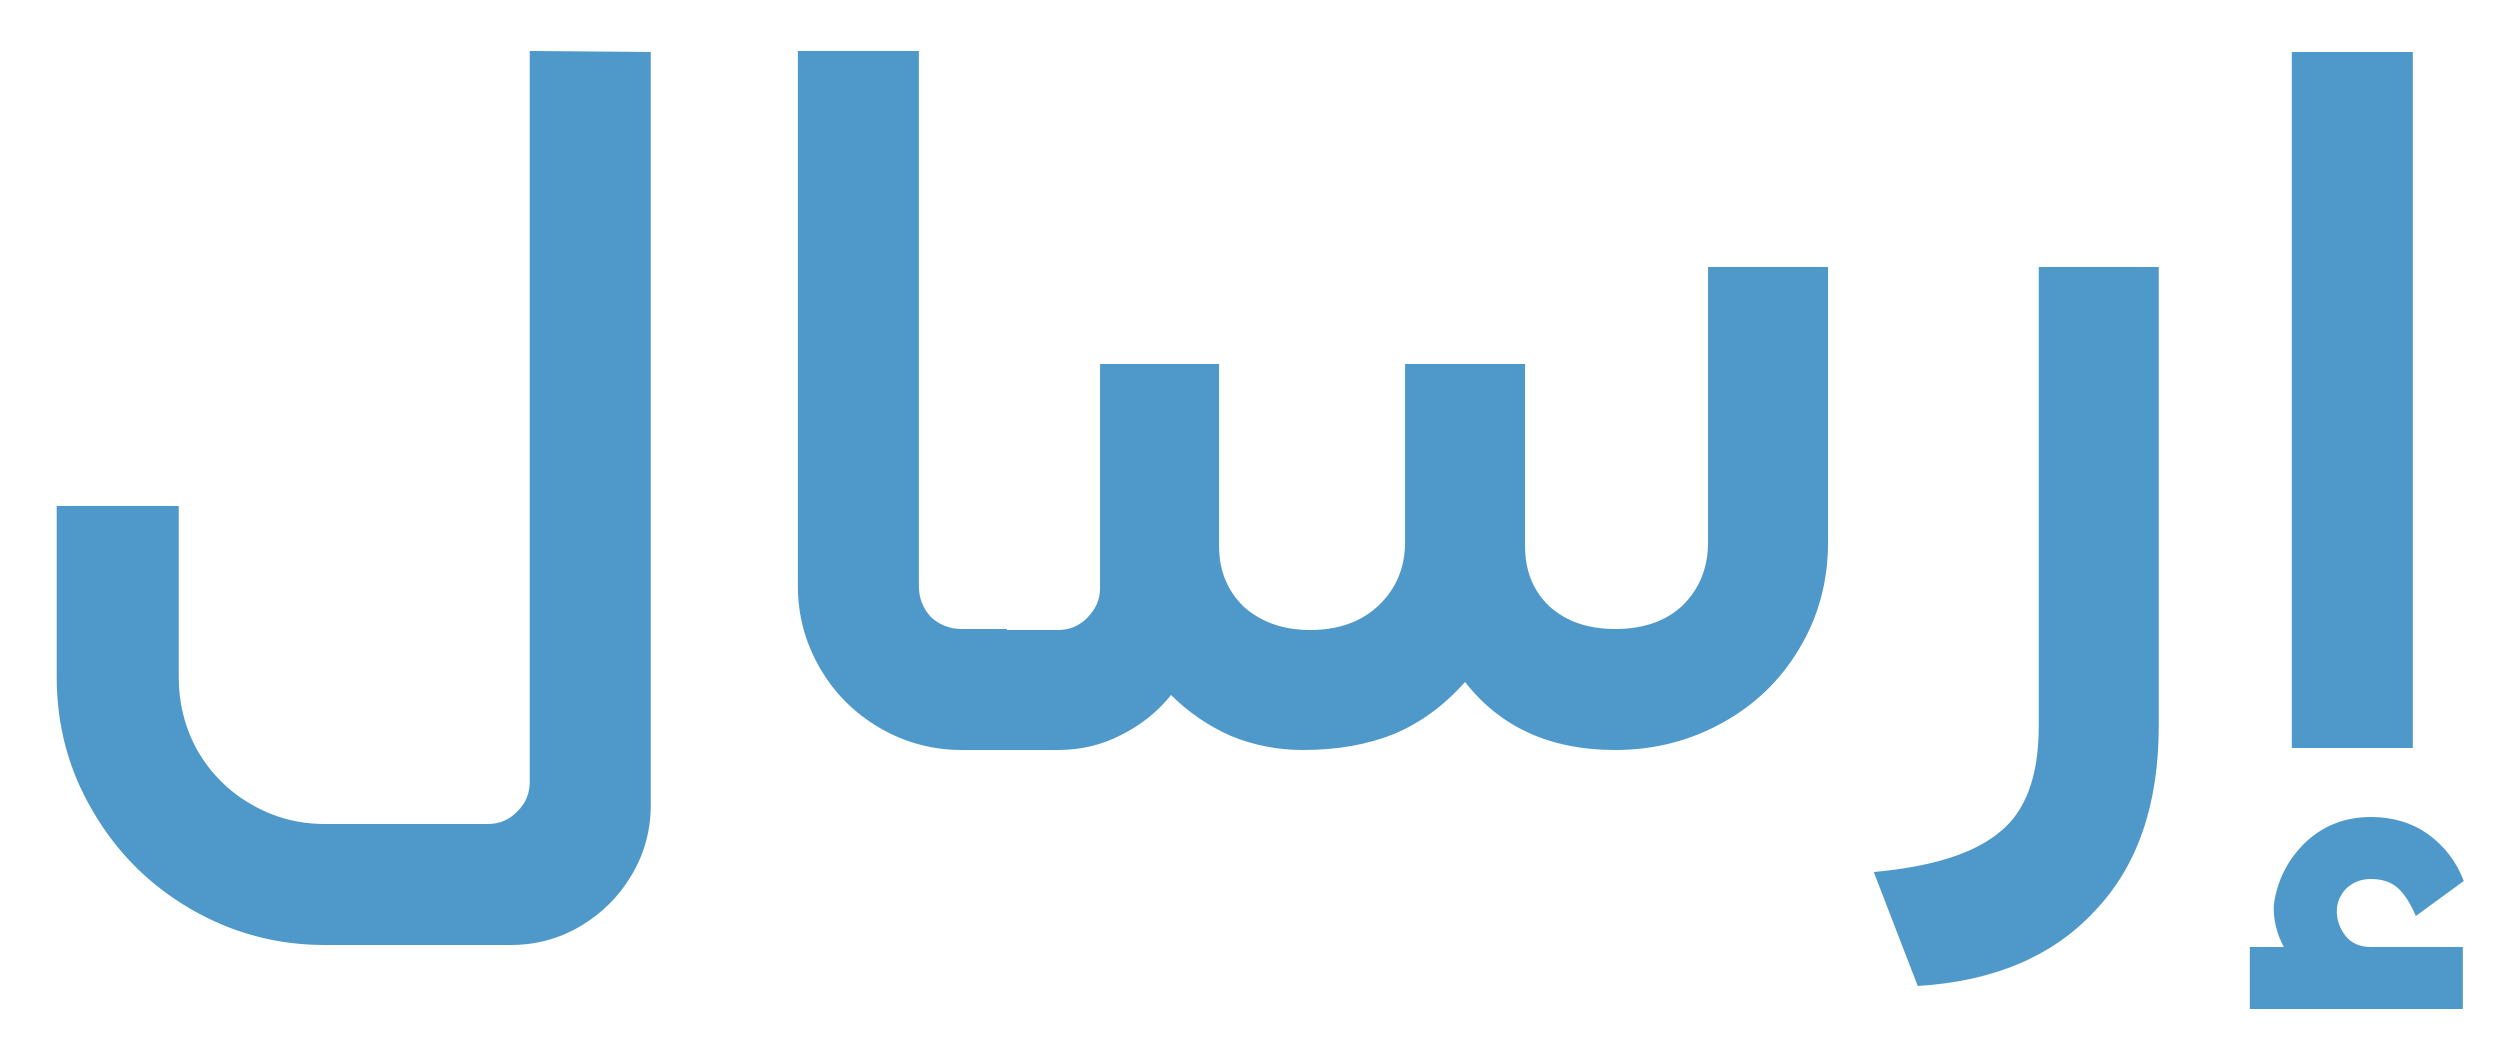 <svg width="40" height="17" viewBox="0 0 40 17" fill="none" xmlns="http://www.w3.org/2000/svg">
<path d="M5.196 15.12C4.428 15.12 3.713 14.928 3.051 14.544C2.39 14.16 1.867 13.637 1.484 12.976C1.099 12.325 0.907 11.611 0.907 10.832V8.096H2.86V10.832C2.86 11.259 2.961 11.653 3.163 12.016C3.377 12.379 3.659 12.661 4.011 12.864C4.374 13.077 4.769 13.184 5.196 13.184H7.803C7.995 13.184 8.155 13.115 8.284 12.976C8.412 12.848 8.476 12.693 8.476 12.512V0.816L10.412 0.832V12.88C10.412 13.285 10.31 13.659 10.107 14C9.905 14.341 9.633 14.613 9.291 14.816C8.95 15.019 8.577 15.12 8.171 15.12H5.196ZM15.39 12C14.921 12 14.484 11.883 14.078 11.648C13.673 11.413 13.353 11.093 13.118 10.688C12.884 10.283 12.766 9.845 12.766 9.376V0.816H14.702V9.376C14.702 9.568 14.766 9.733 14.894 9.872C15.033 10 15.198 10.064 15.39 10.064H16.11V12H15.39ZM29.249 8.672C29.249 9.301 29.095 9.872 28.785 10.384C28.486 10.885 28.076 11.28 27.553 11.568C27.03 11.856 26.46 12 25.841 12C24.806 12 24.006 11.637 23.441 10.912C23.11 11.285 22.732 11.563 22.305 11.744C21.878 11.915 21.393 12 20.849 12C20.444 12 20.06 11.925 19.697 11.776C19.334 11.616 19.015 11.397 18.737 11.12C18.524 11.387 18.257 11.6 17.937 11.76C17.628 11.92 17.292 12 16.929 12H15.921C15.655 12 15.425 11.909 15.233 11.728C15.041 11.536 14.945 11.307 14.945 11.04C14.945 10.784 15.041 10.56 15.233 10.368C15.425 10.176 15.655 10.08 15.921 10.08H16.929C17.11 10.08 17.265 10.016 17.393 9.888C17.532 9.749 17.601 9.589 17.601 9.408V5.824H19.505V8.736C19.505 9.131 19.639 9.456 19.905 9.712C20.183 9.957 20.535 10.08 20.961 10.08C21.42 10.08 21.788 9.947 22.065 9.68C22.343 9.413 22.481 9.077 22.481 8.672V5.824H24.401V8.736C24.401 9.131 24.529 9.451 24.785 9.696C25.052 9.941 25.404 10.064 25.841 10.064C26.3 10.064 26.663 9.936 26.929 9.68C27.196 9.413 27.329 9.077 27.329 8.672V4.272H29.249V8.672ZM34.54 11.616C34.54 12.875 34.199 13.861 33.516 14.576C32.844 15.301 31.9 15.701 30.684 15.776L29.98 13.952C30.919 13.867 31.59 13.653 31.996 13.312C32.412 12.981 32.62 12.416 32.62 11.616V4.272H34.54V11.616ZM36.669 0.832H38.605V11.968H36.669V0.832ZM35.997 16.144V15.152H36.541C36.423 14.928 36.37 14.704 36.381 14.48C36.434 14.085 36.605 13.749 36.893 13.472C37.181 13.205 37.527 13.072 37.933 13.072C38.285 13.072 38.589 13.163 38.845 13.344C39.111 13.536 39.303 13.787 39.421 14.096L38.653 14.656C38.567 14.453 38.471 14.304 38.365 14.208C38.258 14.112 38.114 14.064 37.933 14.064C37.783 14.064 37.655 14.112 37.549 14.208C37.442 14.315 37.389 14.437 37.389 14.576C37.389 14.715 37.431 14.843 37.517 14.96C37.613 15.088 37.751 15.152 37.933 15.152H39.405V16.144H35.997Z" fill="#4F98CA"/>
</svg>

